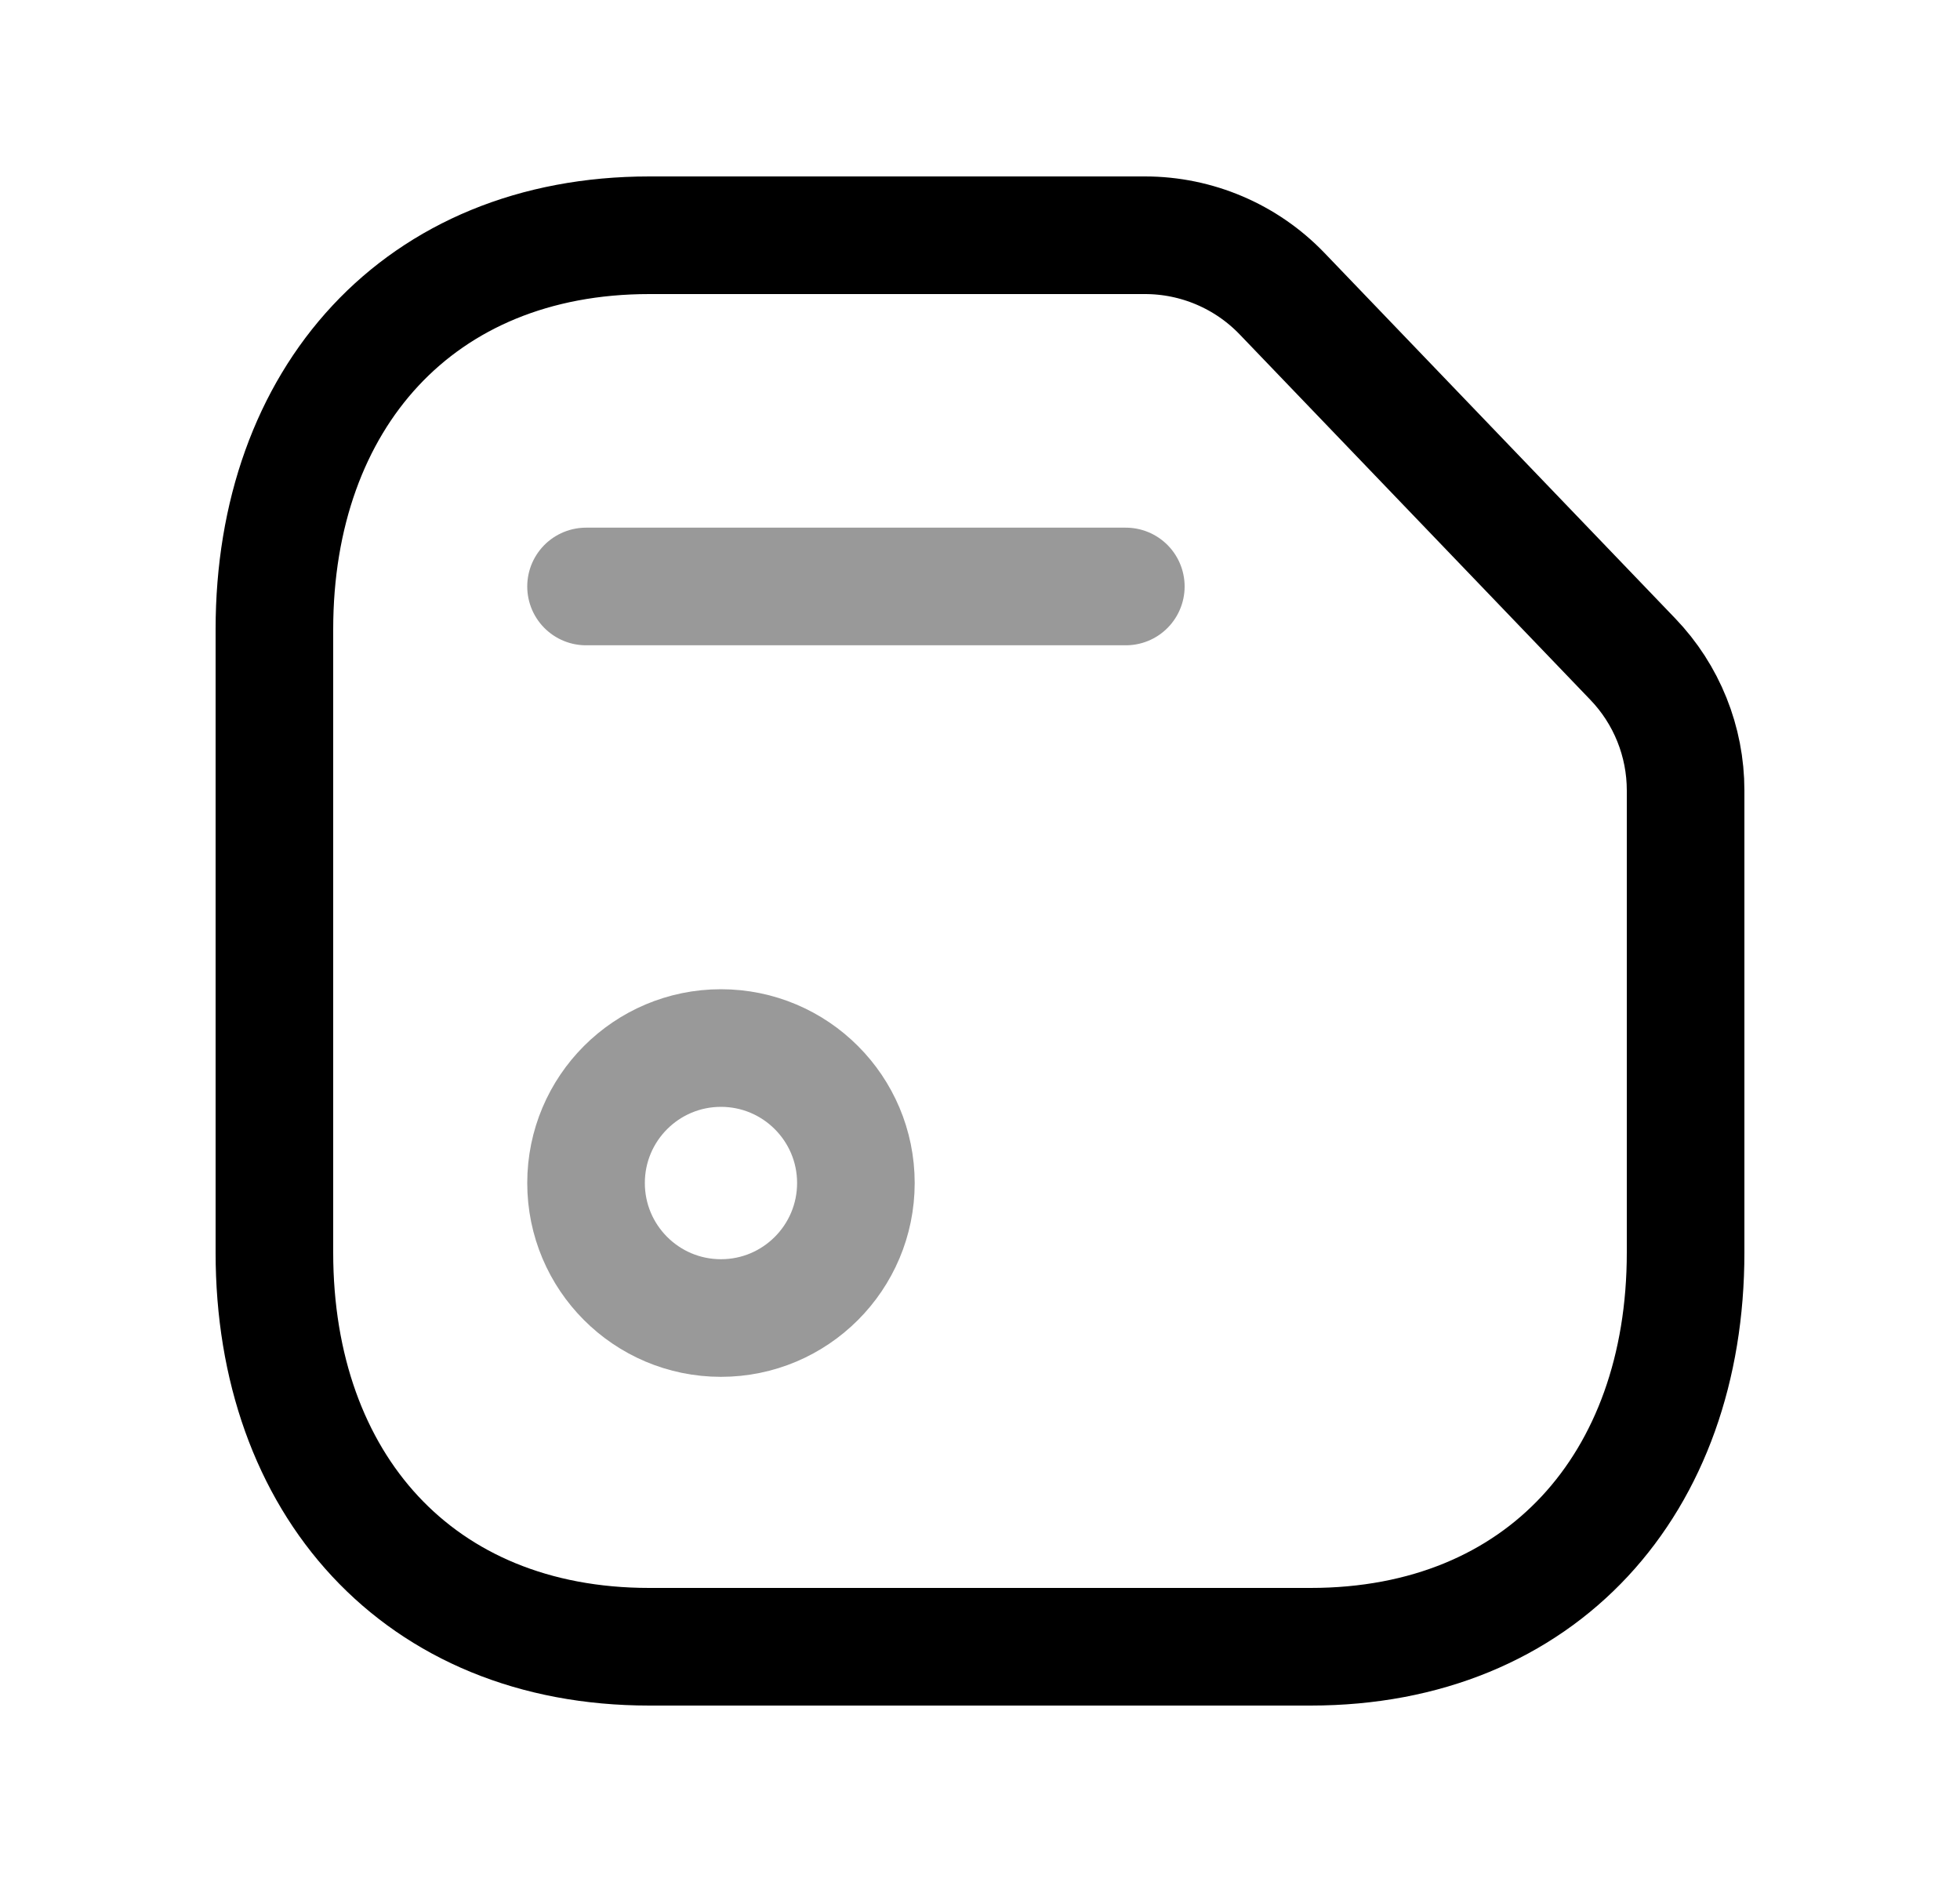 <svg width="25" height="24" viewBox="0 0 25 24" fill="none" xmlns="http://www.w3.org/2000/svg">
<path d="M16.351 3.743C15.895 3.269 15.264 3 14.605 3H8.282C5.343 3 3.5 5.08 3.5 8.026V15.974C3.5 18.919 5.334 21 8.282 21H16.717C19.666 21 21.5 18.919 21.5 15.974V10.08C21.5 9.456 21.259 8.855 20.826 8.405L16.351 3.743Z" stroke="black" stroke-width="1.5" stroke-linecap="round" stroke-linejoin="round"/>
<path opacity="0.4" fill-rule="evenodd" clip-rule="evenodd" d="M10.917 15.086C10.917 14.136 10.146 13.365 9.196 13.365C8.245 13.365 7.475 14.136 7.475 15.086C7.475 16.037 8.245 16.808 9.196 16.808C10.146 16.808 10.917 16.037 10.917 15.086Z" stroke="black" stroke-width="1.5" stroke-linecap="round" stroke-linejoin="round"/>
<path opacity="0.4" d="M7.475 7.479H14.36" stroke="black" stroke-width="1.5" stroke-linecap="round" stroke-linejoin="round"/>
</svg>